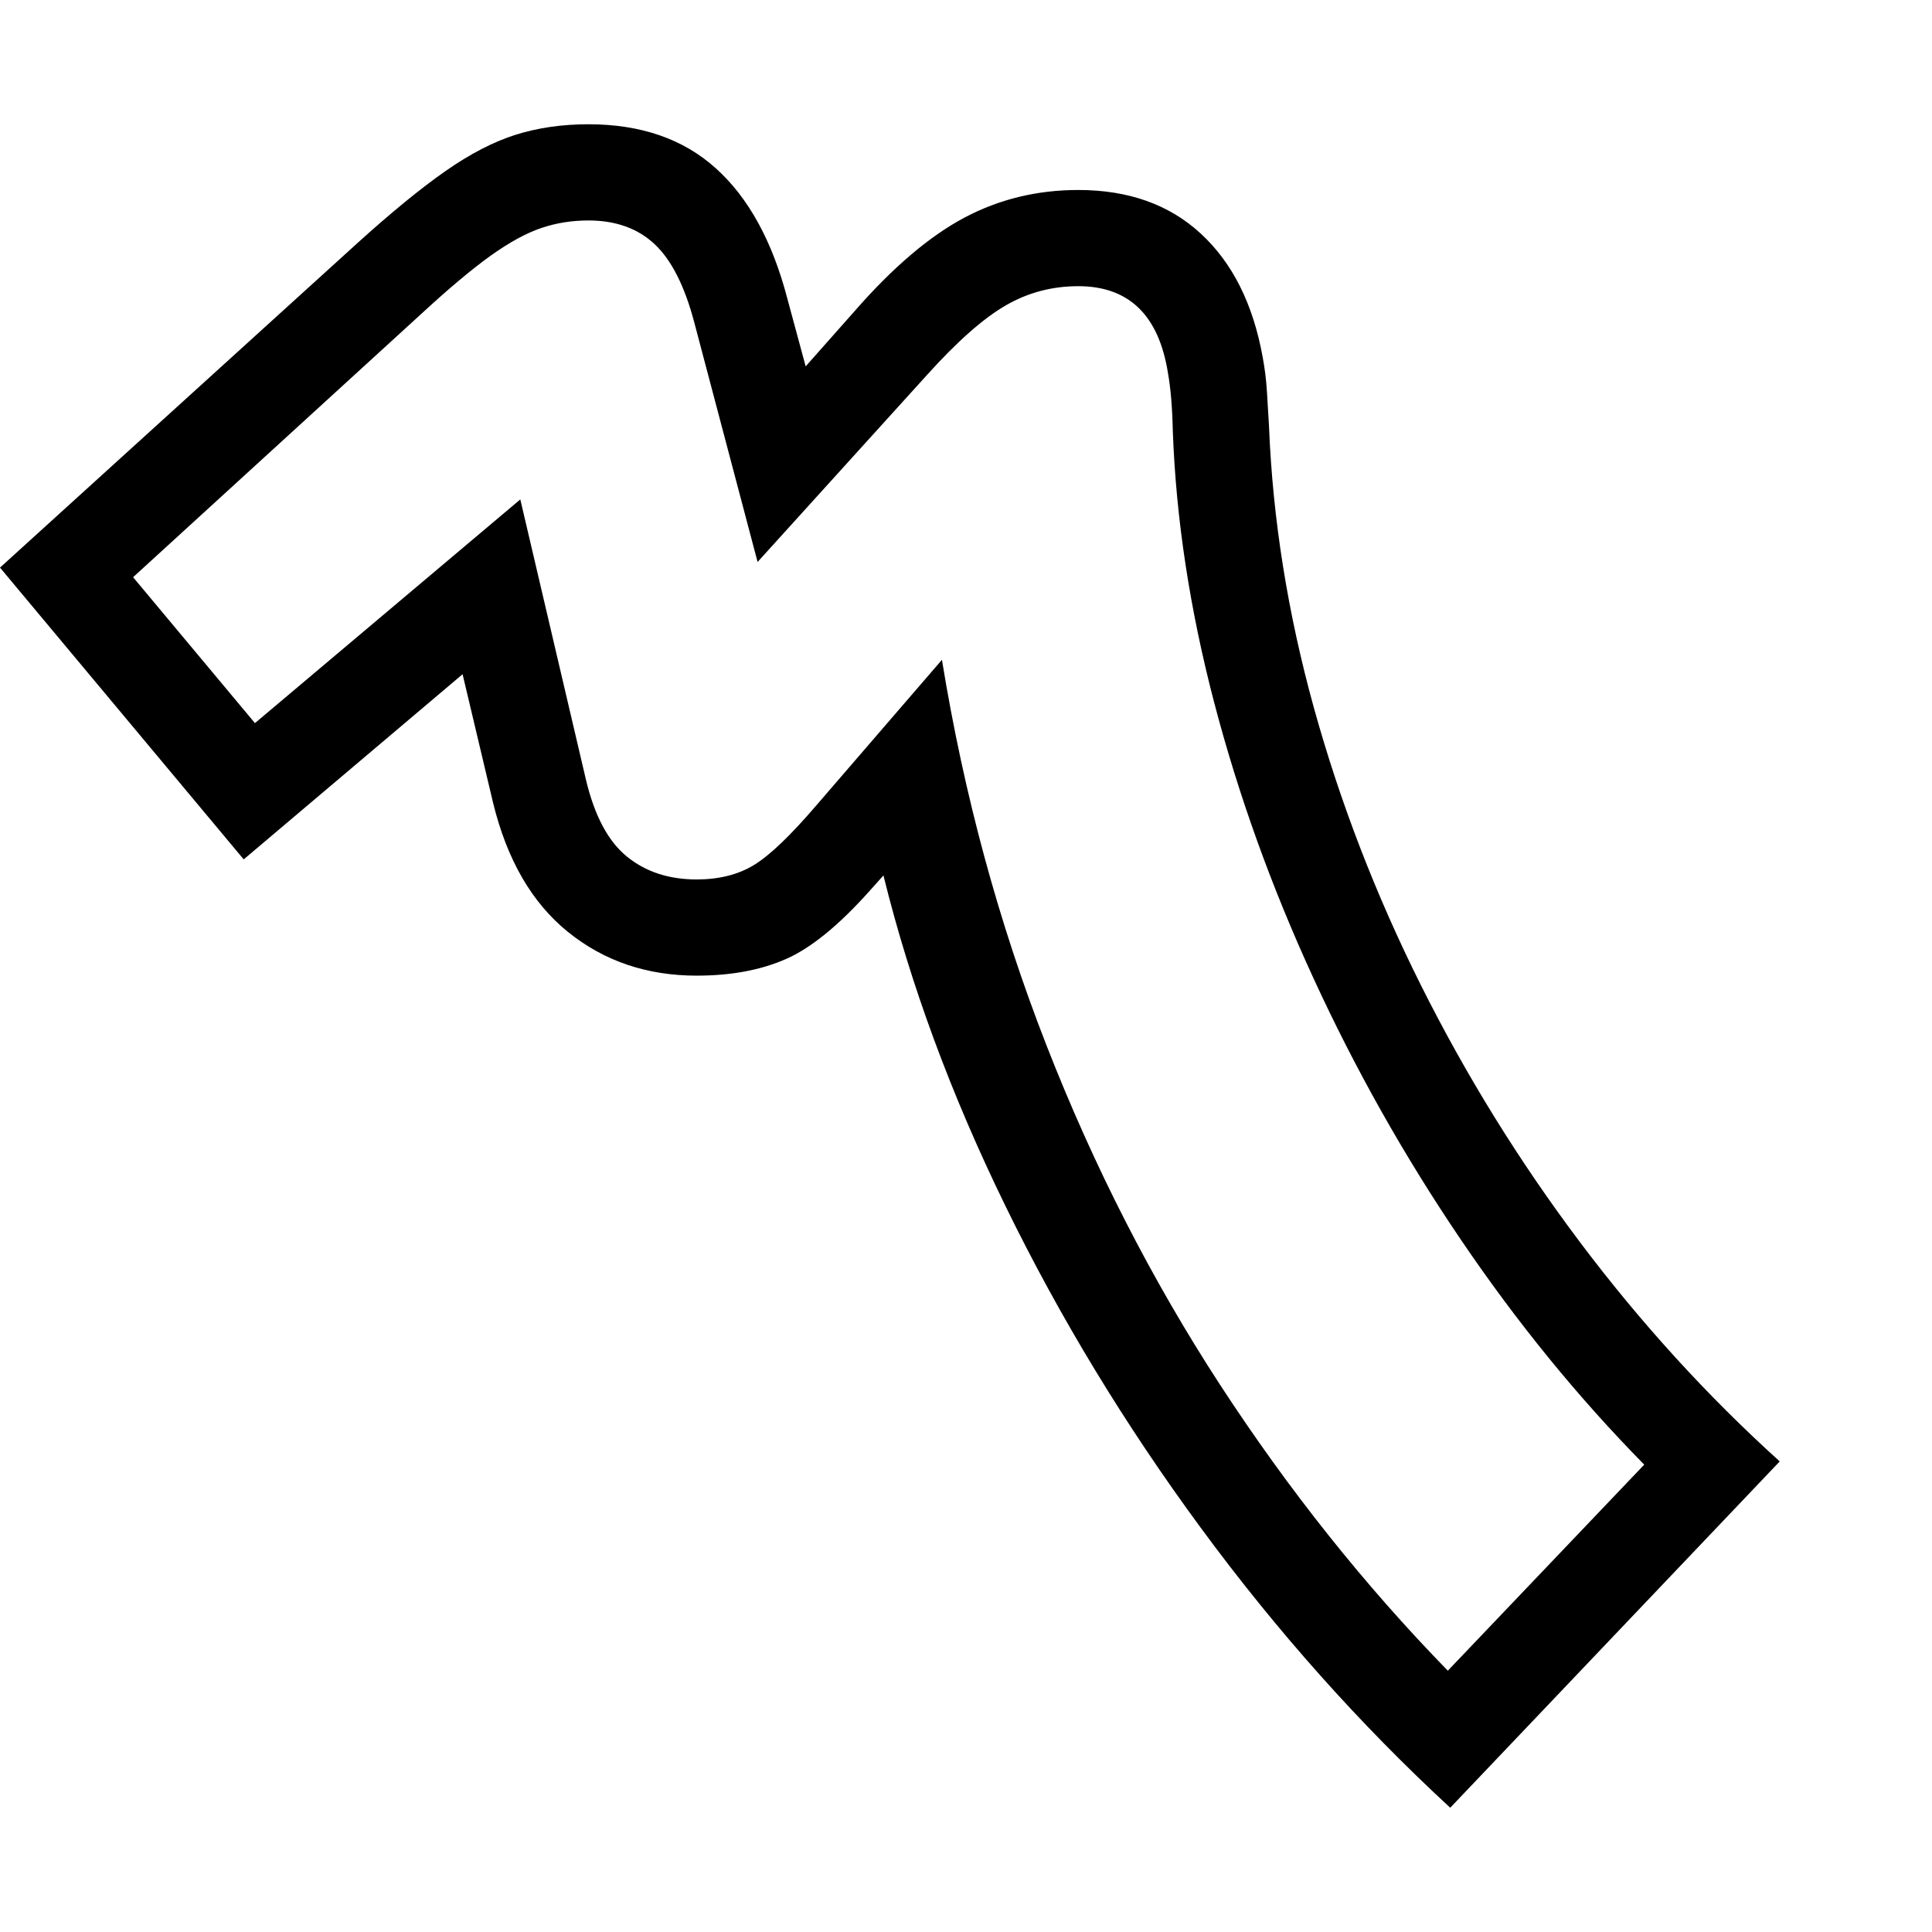 <svg version="1.1" xmlns="http://www.w3.org/2000/svg" width="256" height="256" viewBox="0 0 37.656 32.812">
  <defs>
    <style type="text/css" id="current-color-scheme">.ColorScheme-Text { color:#000000; }</style>
  </defs><path class="ColorScheme-Text" fill="currentColor" d="M28.266 32.812 C26.505 31.187 24.885 29.37 23.406 27.359 C21.927 25.349 20.656 23.255 19.594 21.078 C18.531 18.901 17.74 16.755 17.219 14.641 L16.953 14.938 C16.349 15.615 15.802 16.06 15.312 16.273 C14.823 16.487 14.245 16.594 13.578 16.594 C12.609 16.594 11.773 16.31 11.07 15.742 C10.367 15.174 9.88 14.333 9.609 13.219 L9.016 10.719 L4.75 14.328 L0 8.641 L6.953 2.328 C7.62 1.724 8.195 1.253 8.68 0.914 C9.164 0.576 9.622 0.339 10.055 0.203 C10.487 0.068 10.958 -0 11.469 -0 C12.49 -0 13.318 0.286 13.953 0.859 C14.589 1.432 15.052 2.276 15.344 3.391 L15.703 4.719 L16.672 3.625 C17.411 2.781 18.12 2.18 18.797 1.82 C19.474 1.461 20.214 1.281 21.016 1.281 C21.995 1.281 22.792 1.565 23.406 2.133 C24.021 2.701 24.422 3.5 24.609 4.531 C24.651 4.75 24.68 4.984 24.695 5.234 C24.711 5.484 24.724 5.703 24.734 5.891 C24.807 7.703 25.099 9.531 25.609 11.375 C26.12 13.219 26.815 15.021 27.695 16.781 C28.576 18.542 29.607 20.208 30.789 21.781 C31.971 23.354 33.271 24.781 34.688 26.062 Z M28.219 30.141 L32.047 26.125 C30.755 24.812 29.563 23.349 28.469 21.734 C27.375 20.12 26.419 18.424 25.602 16.648 C24.784 14.872 24.138 13.078 23.664 11.266 C23.19 9.453 22.922 7.693 22.859 5.984 C22.849 5.526 22.818 5.151 22.766 4.859 C22.589 3.724 22.005 3.156 21.016 3.156 C20.505 3.156 20.034 3.281 19.602 3.531 C19.169 3.781 18.661 4.229 18.078 4.875 L14.766 8.531 L13.531 3.859 C13.344 3.151 13.086 2.643 12.758 2.336 C12.43 2.029 12 1.875 11.469 1.875 C11.146 1.875 10.839 1.924 10.547 2.023 C10.255 2.122 9.927 2.302 9.562 2.562 C9.198 2.823 8.745 3.203 8.203 3.703 L2.594 8.828 L4.969 11.672 L10.141 7.312 L11.422 12.781 C11.589 13.479 11.854 13.977 12.219 14.273 C12.583 14.57 13.036 14.719 13.578 14.719 C14.016 14.719 14.388 14.625 14.695 14.438 C15.003 14.25 15.406 13.865 15.906 13.281 L18.359 10.438 C18.786 13.063 19.464 15.562 20.391 17.938 C21.318 20.313 22.448 22.523 23.781 24.57 C25.115 26.617 26.594 28.474 28.219 30.141 Z M37.656 27.344" /></svg>